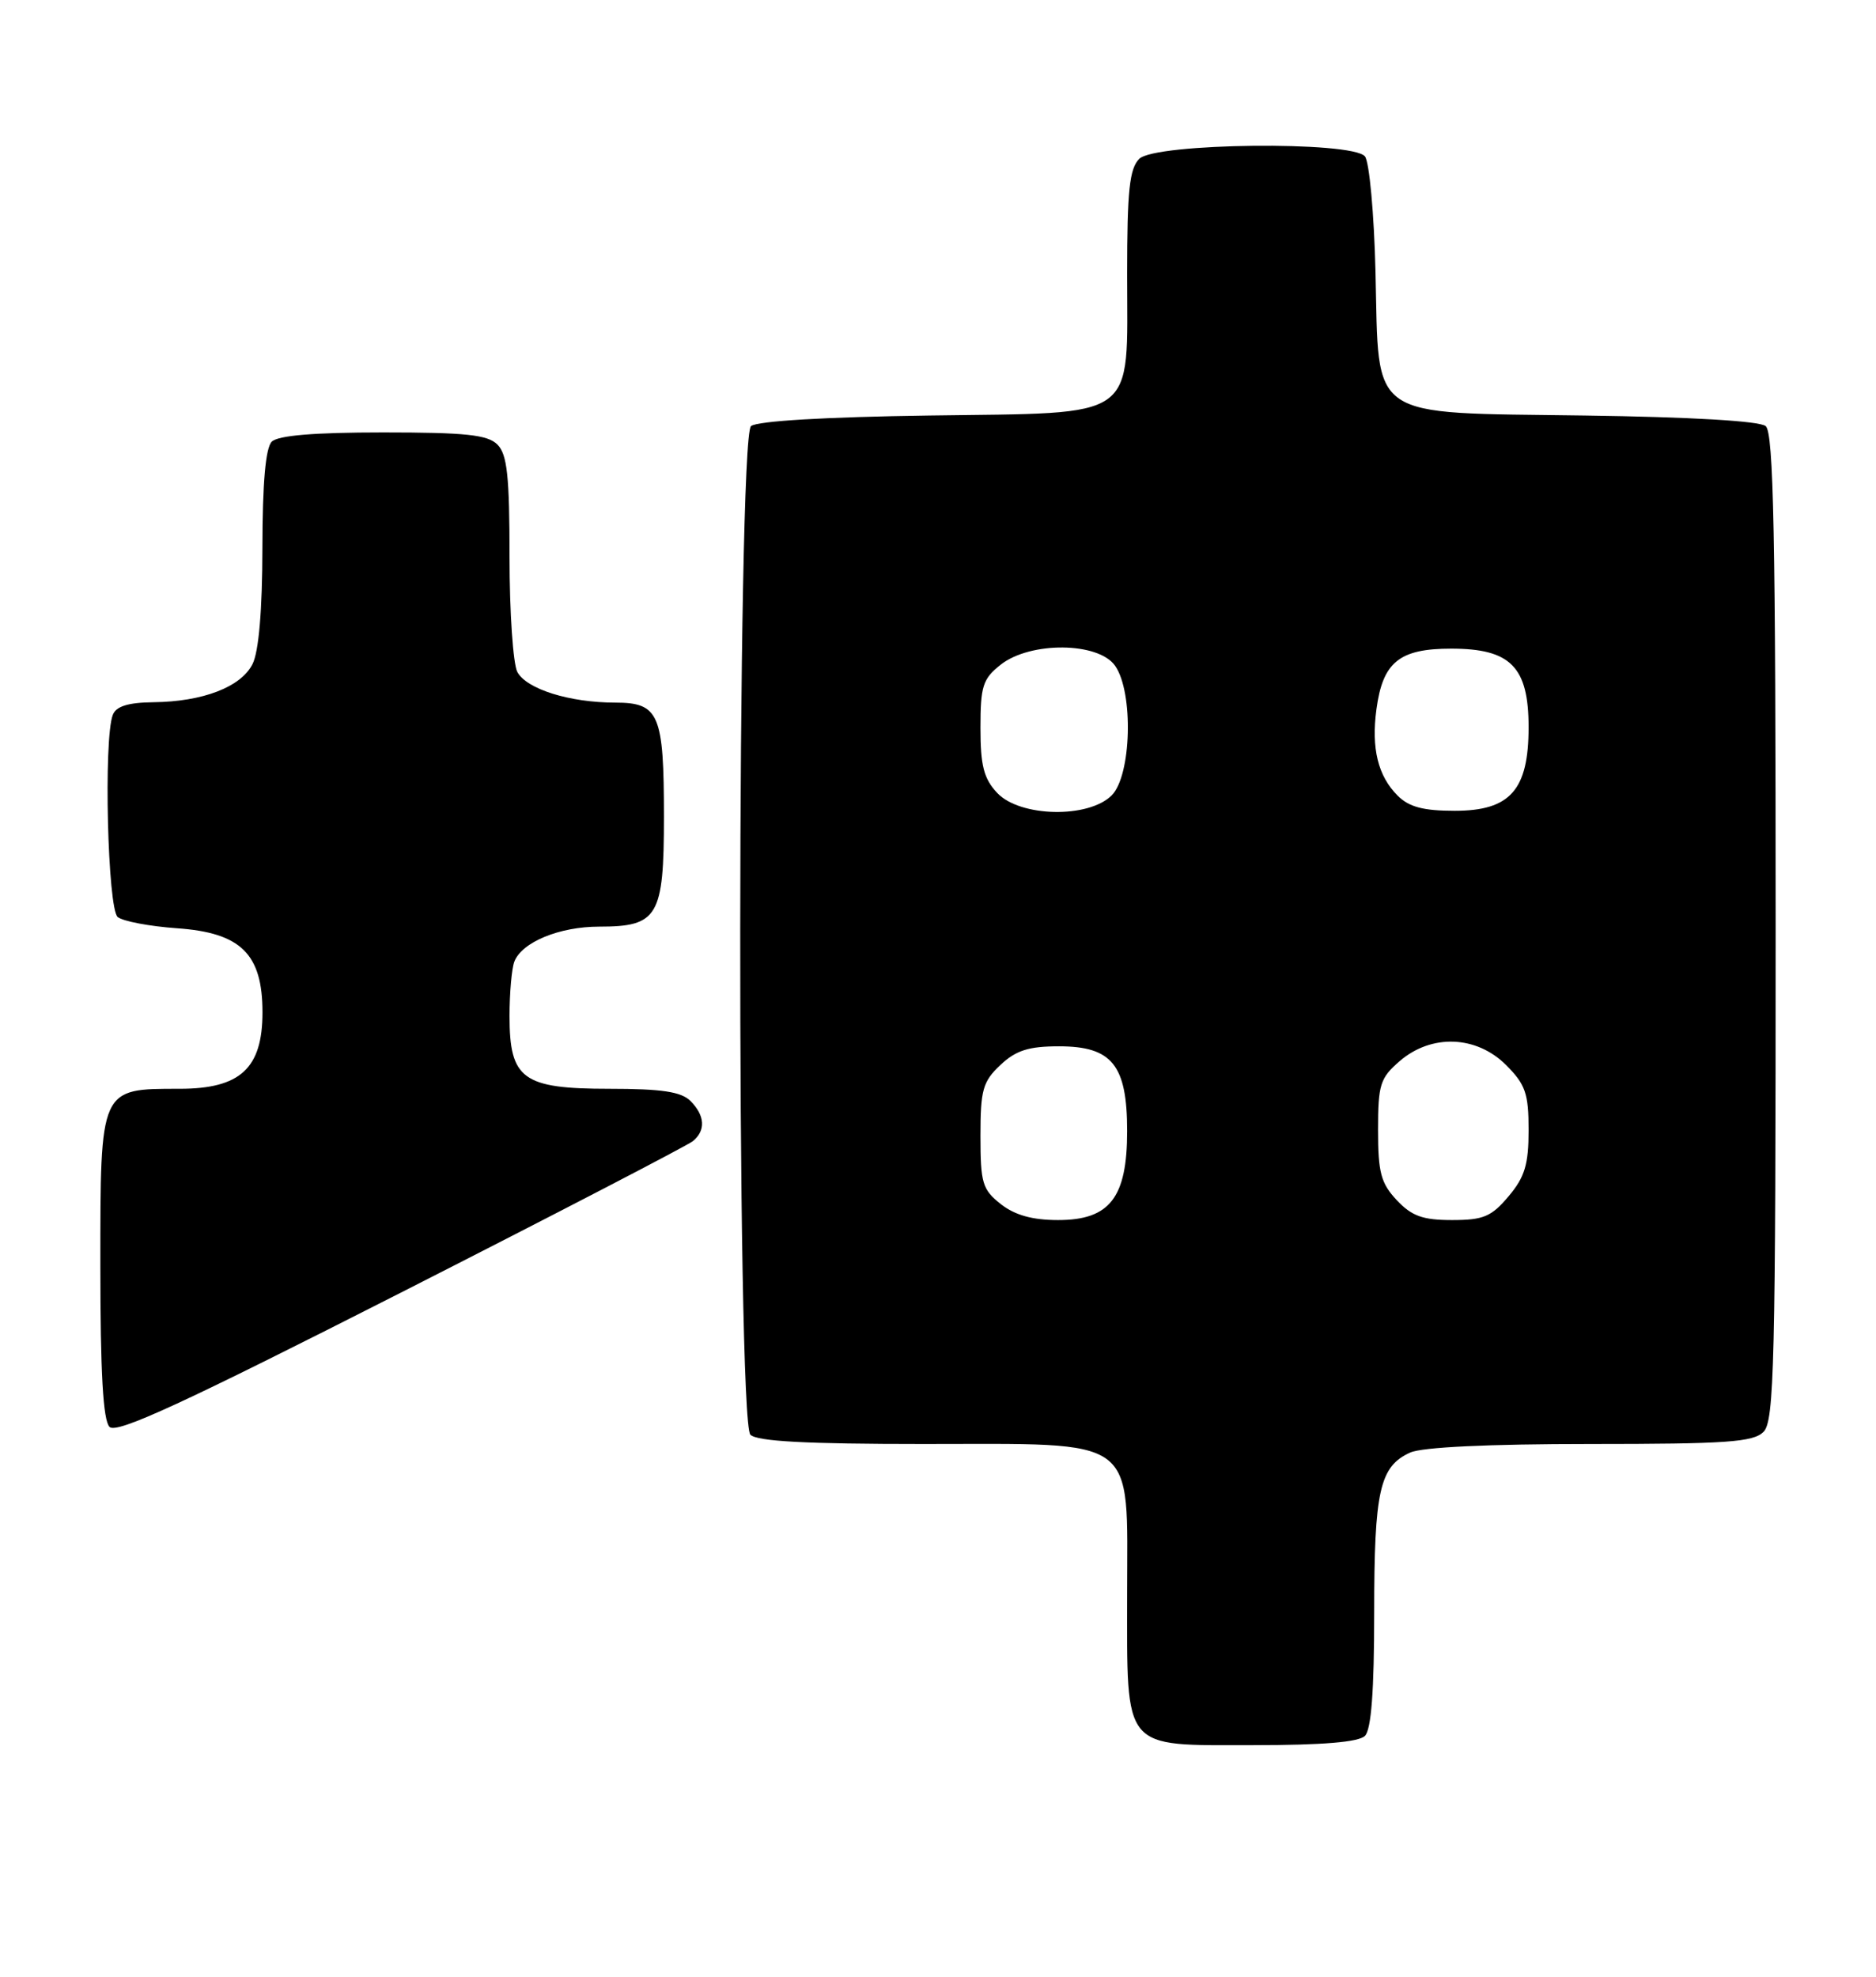<?xml version="1.0" encoding="UTF-8" standalone="no"?>
<!DOCTYPE svg PUBLIC "-//W3C//DTD SVG 1.1//EN" "http://www.w3.org/Graphics/SVG/1.1/DTD/svg11.dtd" >
<svg xmlns="http://www.w3.org/2000/svg" xmlns:xlink="http://www.w3.org/1999/xlink" version="1.1" viewBox="0 0 243 256">
 <g >
 <path fill="currentColor"
d=" M 176.80 224.80 C 177.62 223.98 178.00 218.99 178.00 208.85 C 178.00 193.04 178.70 189.91 182.66 188.11 C 184.19 187.41 192.80 187.00 205.98 187.00 C 223.63 187.00 227.10 186.76 228.43 185.43 C 229.82 184.03 230.00 176.72 230.00 120.05 C 230.00 69.29 229.74 56.03 228.71 55.18 C 227.92 54.52 219.03 54.00 205.24 53.81 C 176.88 53.41 178.64 54.62 178.17 35.23 C 177.99 27.68 177.37 20.94 176.80 20.25 C 175.12 18.24 149.63 18.51 147.57 20.57 C 146.30 21.84 146.00 24.69 146.00 35.46 C 146.00 54.67 147.74 53.42 120.37 53.81 C 106.87 54.00 98.08 54.52 97.28 55.18 C 95.47 56.68 95.39 183.99 97.20 185.80 C 98.06 186.66 104.44 187.00 119.57 187.00 C 147.72 187.00 146.00 185.74 146.00 206.35 C 146.00 226.93 145.23 226.00 162.36 226.00 C 171.32 226.00 175.99 225.61 176.80 224.80 Z  M 89.75 147.78 C 91.44 146.39 91.32 144.47 89.43 142.57 C 88.23 141.38 85.71 141.00 78.93 141.00 C 67.70 141.00 66.00 139.76 66.00 131.58 C 66.00 128.60 66.28 125.44 66.62 124.54 C 67.59 122.01 72.46 120.00 77.62 120.00 C 85.23 120.00 86.00 118.69 86.00 105.78 C 86.00 92.47 85.38 91.00 79.71 90.99 C 73.78 90.99 68.20 89.24 67.01 87.02 C 66.46 85.98 66.00 79.28 66.00 72.14 C 66.00 61.66 65.70 58.84 64.43 57.57 C 63.16 56.30 60.32 56.00 49.63 56.00 C 40.67 56.00 36.01 56.39 35.20 57.20 C 34.40 58.00 34.00 62.54 33.99 70.95 C 33.98 79.03 33.52 84.39 32.71 86.00 C 31.21 88.97 26.28 90.87 19.86 90.94 C 16.58 90.98 15.03 91.47 14.61 92.58 C 13.40 95.73 13.94 117.71 15.25 118.76 C 15.94 119.31 19.38 119.96 22.90 120.21 C 31.20 120.78 34.00 123.53 34.00 131.10 C 34.00 138.35 31.13 141.00 23.27 141.00 C 12.91 141.00 13.00 140.79 13.00 163.86 C 13.00 177.77 13.35 183.95 14.19 184.79 C 15.11 185.71 23.70 181.74 51.94 167.39 C 72.05 157.17 89.06 148.34 89.75 147.78 Z  M 129.63 155.93 C 127.25 154.05 127.00 153.21 127.00 147.10 C 127.00 141.14 127.30 140.07 129.58 137.92 C 131.60 136.02 133.25 135.50 137.17 135.50 C 144.05 135.50 146.00 137.92 146.00 146.48 C 146.00 155.10 143.75 158.00 137.06 158.00 C 133.73 158.00 131.47 157.37 129.63 155.93 Z  M 180.92 155.42 C 178.87 153.23 178.50 151.84 178.50 146.33 C 178.50 140.44 178.77 139.60 181.31 137.41 C 185.42 133.87 191.24 134.09 195.08 137.92 C 197.60 140.45 198.00 141.60 198.00 146.35 C 198.00 150.80 197.51 152.43 195.41 154.92 C 193.19 157.56 192.15 158.00 188.09 158.00 C 184.29 158.00 182.87 157.49 180.92 155.42 Z  M 129.17 102.69 C 127.43 100.83 127.00 99.16 127.00 94.26 C 127.00 88.85 127.30 87.91 129.63 86.07 C 133.48 83.05 142.28 83.13 144.44 86.22 C 146.85 89.66 146.56 100.44 144.00 103.00 C 140.99 106.01 132.12 105.82 129.17 102.69 Z  M 181.03 103.03 C 178.49 100.49 177.61 96.91 178.29 91.86 C 179.11 85.74 181.25 84.00 187.98 84.00 C 195.68 84.00 198.00 86.36 198.00 94.18 C 198.00 102.31 195.62 105.00 188.43 105.00 C 184.36 105.00 182.51 104.51 181.03 103.03 Z "/>
</g>
</svg>
